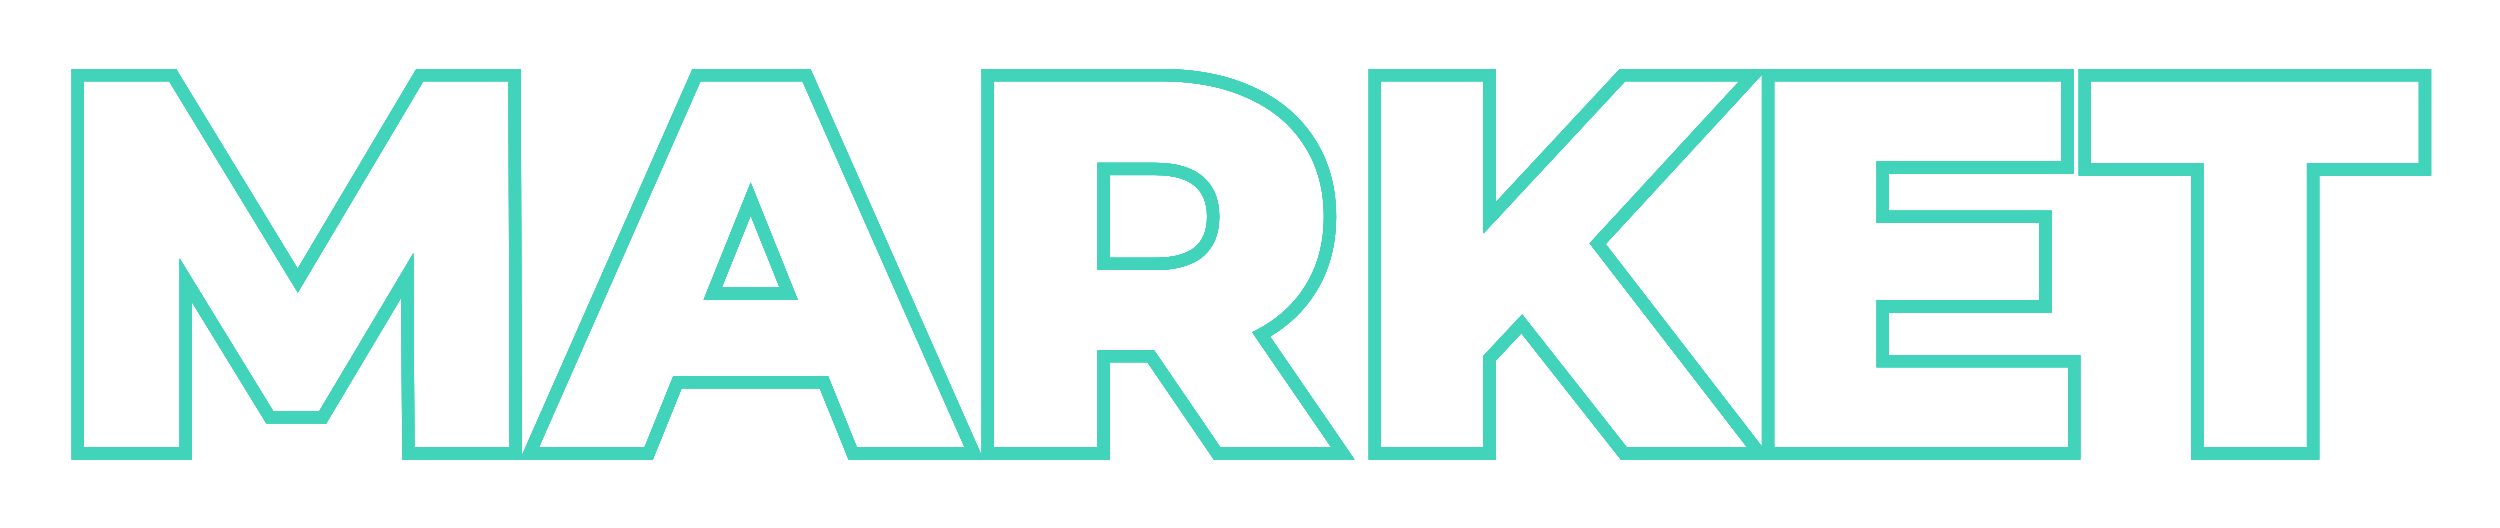 <svg width="436" height="92" viewBox="0 0 436 92" fill="none" xmlns="http://www.w3.org/2000/svg">
<g filter="url(#filter0_f_567_1326)">
<path fill-rule="evenodd" clip-rule="evenodd" d="M70.146 80.142L69.994 51.863L56.889 73.85H46.453L33.463 52.66V80.142H12.5V12.031H30.703L51.913 46.864L72.606 12.031H90.819L91.011 79.451L120.772 12.031H141.339L171.2 79.459V12.031H202.519C208.527 12.031 213.854 13.042 218.444 15.138C223.036 17.174 226.653 20.167 229.208 24.13C231.774 28.049 233.018 32.632 233.018 37.788C233.018 42.757 231.837 47.205 229.408 51.053C227.456 54.176 224.801 56.719 221.495 58.693L236.217 80.142H211.696L200.114 63.18H193.531V80.142H147.991L142.975 67.74H118.864L113.848 80.142H70.146ZM117.423 65.602H144.416L149.432 78.005H168.218L139.948 14.169H122.165L93.986 78.005H112.407L117.423 65.602ZM191.394 61.043H201.243L212.824 78.005H232.158L218.387 57.942C219.044 57.623 219.676 57.285 220.283 56.927C223.38 55.101 225.819 52.764 227.598 49.917C229.787 46.452 230.881 42.408 230.881 37.788C230.881 32.985 229.726 28.82 227.415 25.294C225.105 21.707 221.822 18.971 217.566 17.087C213.311 15.141 208.295 14.169 202.519 14.169H173.337V78.005H191.394V61.043ZM51.936 51.011L29.502 14.169H14.637V78.005H31.326V45.084L47.65 71.712H55.675L72.09 44.172L72.272 78.005H88.87L88.687 14.169H73.823L51.936 51.011ZM130.92 31.86L122.712 52.288H139.127L130.92 31.86ZM130.92 37.593L125.874 50.151H135.965L130.92 37.593ZM210.505 37.788C210.505 35.297 209.74 33.626 208.411 32.469C207.066 31.298 204.86 30.532 201.425 30.532H193.531V44.953H201.425C204.864 44.953 207.078 44.216 208.426 43.094C209.746 41.937 210.505 40.27 210.505 37.788ZM209.815 44.719C207.93 46.3 205.134 47.09 201.425 47.09H191.394V28.395H201.425C205.134 28.395 207.93 29.216 209.815 30.857C211.7 32.499 212.642 34.809 212.642 37.788C212.642 40.767 211.7 43.077 209.815 44.719ZM283.704 78.005L265.465 54.841L258.717 62.046V78.005H240.842V14.169H258.717V40.706L283.43 14.169H303.311L277.229 42.439L304.679 78.005H283.704ZM280.024 42.562L307.279 77.876V13.019L280.024 42.562ZM361.62 12.031V30.259H329.428V36.745H357.789V54.517H329.428V61.915H362.805V80.142H282.666L265.324 58.118L260.854 62.89V80.142H238.705V12.031H260.854V35.275L282.5 12.031H361.62ZM327.291 64.052V52.379H355.652V38.882H327.291V28.121H359.482V14.169H309.416V78.005H360.668V64.052H327.291ZM362.531 30.623V12.031H423.985V30.623H404.469V80.142H382.138V30.623H362.531ZM384.276 28.486V78.005H402.332V28.486H421.848V14.169H364.669V28.486H384.276Z" fill="#42D4BA"/>
<path fill-rule="evenodd" clip-rule="evenodd" d="M70.146 80.142L69.994 51.863L56.889 73.85H46.453L33.463 52.66V80.142H12.5V12.031H30.703L51.913 46.864L72.606 12.031H90.819L91.011 79.451L120.772 12.031H141.339L171.2 79.459V12.031H202.519C208.527 12.031 213.854 13.042 218.444 15.138C223.036 17.174 226.653 20.167 229.208 24.13C231.774 28.049 233.018 32.632 233.018 37.788C233.018 42.757 231.837 47.205 229.408 51.053C227.456 54.176 224.801 56.719 221.495 58.693L236.217 80.142H211.696L200.114 63.18H193.531V80.142H147.991L142.975 67.74H118.864L113.848 80.142H70.146ZM117.423 65.602H144.416L149.432 78.005H168.218L139.948 14.169H122.165L93.986 78.005H112.407L117.423 65.602ZM191.394 61.043H201.243L212.824 78.005H232.158L218.387 57.942C219.044 57.623 219.676 57.285 220.283 56.927C223.38 55.101 225.819 52.764 227.598 49.917C229.787 46.452 230.881 42.408 230.881 37.788C230.881 32.985 229.726 28.82 227.415 25.294C225.105 21.707 221.822 18.971 217.566 17.087C213.311 15.141 208.295 14.169 202.519 14.169H173.337V78.005H191.394V61.043ZM51.936 51.011L29.502 14.169H14.637V78.005H31.326V45.084L47.65 71.712H55.675L72.09 44.172L72.272 78.005H88.87L88.687 14.169H73.823L51.936 51.011ZM130.92 31.86L122.712 52.288H139.127L130.92 31.86ZM130.92 37.593L125.874 50.151H135.965L130.92 37.593ZM210.505 37.788C210.505 35.297 209.74 33.626 208.411 32.469C207.066 31.298 204.86 30.532 201.425 30.532H193.531V44.953H201.425C204.864 44.953 207.078 44.216 208.426 43.094C209.746 41.937 210.505 40.27 210.505 37.788ZM209.815 44.719C207.93 46.3 205.134 47.09 201.425 47.09H191.394V28.395H201.425C205.134 28.395 207.93 29.216 209.815 30.857C211.7 32.499 212.642 34.809 212.642 37.788C212.642 40.767 211.7 43.077 209.815 44.719ZM283.704 78.005L265.465 54.841L258.717 62.046V78.005H240.842V14.169H258.717V40.706L283.43 14.169H303.311L277.229 42.439L304.679 78.005H283.704ZM280.024 42.562L307.279 77.876V13.019L280.024 42.562ZM361.62 12.031V30.259H329.428V36.745H357.789V54.517H329.428V61.915H362.805V80.142H282.666L265.324 58.118L260.854 62.89V80.142H238.705V12.031H260.854V35.275L282.5 12.031H361.62ZM327.291 64.052V52.379H355.652V38.882H327.291V28.121H359.482V14.169H309.416V78.005H360.668V64.052H327.291ZM362.531 30.623V12.031H423.985V30.623H404.469V80.142H382.138V30.623H362.531ZM384.276 28.486V78.005H402.332V28.486H421.848V14.169H364.669V28.486H384.276Z" fill="#42D4BA"/>
<path fill-rule="evenodd" clip-rule="evenodd" d="M70.146 80.142L69.994 51.863L56.889 73.85H46.453L33.463 52.66V80.142H12.5V12.031H30.703L51.913 46.864L72.606 12.031H90.819L91.011 79.451L120.772 12.031H141.339L171.2 79.459V12.031H202.519C208.527 12.031 213.854 13.042 218.444 15.138C223.036 17.174 226.653 20.167 229.208 24.13C231.774 28.049 233.018 32.632 233.018 37.788C233.018 42.757 231.837 47.205 229.408 51.053C227.456 54.176 224.801 56.719 221.495 58.693L236.217 80.142H211.696L200.114 63.18H193.531V80.142H147.991L142.975 67.74H118.864L113.848 80.142H70.146ZM117.423 65.602H144.416L149.432 78.005H168.218L139.948 14.169H122.165L93.986 78.005H112.407L117.423 65.602ZM191.394 61.043H201.243L212.824 78.005H232.158L218.387 57.942C219.044 57.623 219.676 57.285 220.283 56.927C223.38 55.101 225.819 52.764 227.598 49.917C229.787 46.452 230.881 42.408 230.881 37.788C230.881 32.985 229.726 28.82 227.415 25.294C225.105 21.707 221.822 18.971 217.566 17.087C213.311 15.141 208.295 14.169 202.519 14.169H173.337V78.005H191.394V61.043ZM51.936 51.011L29.502 14.169H14.637V78.005H31.326V45.084L47.65 71.712H55.675L72.09 44.172L72.272 78.005H88.87L88.687 14.169H73.823L51.936 51.011ZM130.92 31.86L122.712 52.288H139.127L130.92 31.86ZM130.92 37.593L125.874 50.151H135.965L130.92 37.593ZM210.505 37.788C210.505 35.297 209.74 33.626 208.411 32.469C207.066 31.298 204.86 30.532 201.425 30.532H193.531V44.953H201.425C204.864 44.953 207.078 44.216 208.426 43.094C209.746 41.937 210.505 40.27 210.505 37.788ZM209.815 44.719C207.93 46.3 205.134 47.09 201.425 47.09H191.394V28.395H201.425C205.134 28.395 207.93 29.216 209.815 30.857C211.7 32.499 212.642 34.809 212.642 37.788C212.642 40.767 211.7 43.077 209.815 44.719ZM283.704 78.005L265.465 54.841L258.717 62.046V78.005H240.842V14.169H258.717V40.706L283.43 14.169H303.311L277.229 42.439L304.679 78.005H283.704ZM280.024 42.562L307.279 77.876V13.019L280.024 42.562ZM361.62 12.031V30.259H329.428V36.745H357.789V54.517H329.428V61.915H362.805V80.142H282.666L265.324 58.118L260.854 62.89V80.142H238.705V12.031H260.854V35.275L282.5 12.031H361.62ZM327.291 64.052V52.379H355.652V38.882H327.291V28.121H359.482V14.169H309.416V78.005H360.668V64.052H327.291ZM362.531 30.623V12.031H423.985V30.623H404.469V80.142H382.138V30.623H362.531ZM384.276 28.486V78.005H402.332V28.486H421.848V14.169H364.669V28.486H384.276Z" fill="#42D4BA"/>
</g>
<path fill-rule="evenodd" clip-rule="evenodd" d="M70.146 80.142L69.994 51.863L56.889 73.85H46.453L33.463 52.66V80.142H12.5V12.031H30.703L51.913 46.864L72.606 12.031H90.819L91.011 79.451L120.772 12.031H141.339L171.2 79.459V12.031H202.519C208.527 12.031 213.854 13.042 218.444 15.138C223.036 17.174 226.653 20.167 229.208 24.13C231.774 28.049 233.018 32.632 233.018 37.788C233.018 42.757 231.837 47.205 229.408 51.053C227.456 54.176 224.801 56.719 221.495 58.693L236.217 80.142H211.696L200.114 63.18H193.531V80.142H147.991L142.975 67.74H118.864L113.848 80.142H70.146ZM117.423 65.602H144.416L149.432 78.005H168.218L139.948 14.169H122.165L93.986 78.005H112.407L117.423 65.602ZM191.394 61.043H201.243L212.824 78.005H232.158L218.387 57.942C219.044 57.623 219.676 57.285 220.283 56.927C223.38 55.101 225.819 52.764 227.598 49.917C229.787 46.452 230.881 42.408 230.881 37.788C230.881 32.985 229.726 28.82 227.415 25.294C225.105 21.707 221.822 18.971 217.566 17.087C213.311 15.141 208.295 14.169 202.519 14.169H173.337V78.005H191.394V61.043ZM51.936 51.011L29.502 14.169H14.637V78.005H31.326V45.084L47.65 71.712H55.675L72.09 44.172L72.272 78.005H88.87L88.687 14.169H73.823L51.936 51.011ZM130.92 31.86L122.712 52.288H139.127L130.92 31.86ZM130.92 37.593L125.874 50.151H135.965L130.92 37.593ZM210.505 37.788C210.505 35.297 209.74 33.626 208.411 32.469C207.066 31.298 204.86 30.532 201.425 30.532H193.531V44.953H201.425C204.864 44.953 207.078 44.216 208.426 43.094C209.746 41.937 210.505 40.27 210.505 37.788ZM209.815 44.719C207.93 46.3 205.134 47.09 201.425 47.09H191.394V28.395H201.425C205.134 28.395 207.93 29.216 209.815 30.857C211.7 32.499 212.642 34.809 212.642 37.788C212.642 40.767 211.7 43.077 209.815 44.719ZM283.704 78.005L265.465 54.841L258.717 62.046V78.005H240.842V14.169H258.717V40.706L283.43 14.169H303.311L277.229 42.439L304.679 78.005H283.704ZM280.024 42.562L307.279 77.876V13.019L280.024 42.562ZM361.62 12.031V30.259H329.428V36.745H357.789V54.517H329.428V61.915H362.805V80.142H282.666L265.324 58.118L260.854 62.89V80.142H238.705V12.031H260.854V35.275L282.5 12.031H361.62ZM327.291 64.052V52.379H355.652V38.882H327.291V28.121H359.482V14.169H309.416V78.005H360.668V64.052H327.291ZM362.531 30.623V12.031H423.985V30.623H404.469V80.142H382.138V30.623H362.531ZM384.276 28.486V78.005H402.332V28.486H421.848V14.169H364.669V28.486H384.276Z" fill="#42D4BA"/>
<path fill-rule="evenodd" clip-rule="evenodd" d="M70.146 80.142L69.994 51.863L56.889 73.85H46.453L33.463 52.66V80.142H12.5V12.031H30.703L51.913 46.864L72.606 12.031H90.819L91.011 79.451L120.772 12.031H141.339L171.2 79.459V12.031H202.519C208.527 12.031 213.854 13.042 218.444 15.138C223.036 17.174 226.653 20.167 229.208 24.13C231.774 28.049 233.018 32.632 233.018 37.788C233.018 42.757 231.837 47.205 229.408 51.053C227.456 54.176 224.801 56.719 221.495 58.693L236.217 80.142H211.696L200.114 63.18H193.531V80.142H147.991L142.975 67.74H118.864L113.848 80.142H70.146ZM117.423 65.602H144.416L149.432 78.005H168.218L139.948 14.169H122.165L93.986 78.005H112.407L117.423 65.602ZM191.394 61.043H201.243L212.824 78.005H232.158L218.387 57.942C219.044 57.623 219.676 57.285 220.283 56.927C223.38 55.101 225.819 52.764 227.598 49.917C229.787 46.452 230.881 42.408 230.881 37.788C230.881 32.985 229.726 28.82 227.415 25.294C225.105 21.707 221.822 18.971 217.566 17.087C213.311 15.141 208.295 14.169 202.519 14.169H173.337V78.005H191.394V61.043ZM51.936 51.011L29.502 14.169H14.637V78.005H31.326V45.084L47.65 71.712H55.675L72.09 44.172L72.272 78.005H88.87L88.687 14.169H73.823L51.936 51.011ZM130.92 31.86L122.712 52.288H139.127L130.92 31.86ZM130.92 37.593L125.874 50.151H135.965L130.92 37.593ZM210.505 37.788C210.505 35.297 209.74 33.626 208.411 32.469C207.066 31.298 204.86 30.532 201.425 30.532H193.531V44.953H201.425C204.864 44.953 207.078 44.216 208.426 43.094C209.746 41.937 210.505 40.27 210.505 37.788ZM209.815 44.719C207.93 46.3 205.134 47.09 201.425 47.09H191.394V28.395H201.425C205.134 28.395 207.93 29.216 209.815 30.857C211.7 32.499 212.642 34.809 212.642 37.788C212.642 40.767 211.7 43.077 209.815 44.719ZM283.704 78.005L265.465 54.841L258.717 62.046V78.005H240.842V14.169H258.717V40.706L283.43 14.169H303.311L277.229 42.439L304.679 78.005H283.704ZM280.024 42.562L307.279 77.876V13.019L280.024 42.562ZM361.62 12.031V30.259H329.428V36.745H357.789V54.517H329.428V61.915H362.805V80.142H282.666L265.324 58.118L260.854 62.89V80.142H238.705V12.031H260.854V35.275L282.5 12.031H361.62ZM327.291 64.052V52.379H355.652V38.882H327.291V28.121H359.482V14.169H309.416V78.005H360.668V64.052H327.291ZM362.531 30.623V12.031H423.985V30.623H404.469V80.142H382.138V30.623H362.531ZM384.276 28.486V78.005H402.332V28.486H421.848V14.169H364.669V28.486H384.276Z" fill="#42D4BA"/>
<path fill-rule="evenodd" clip-rule="evenodd" d="M70.146 80.142L69.994 51.863L56.889 73.85H46.453L33.463 52.66V80.142H12.5V12.031H30.703L51.913 46.864L72.606 12.031H90.819L91.011 79.451L120.772 12.031H141.339L171.2 79.459V12.031H202.519C208.527 12.031 213.854 13.042 218.444 15.138C223.036 17.174 226.653 20.167 229.208 24.13C231.774 28.049 233.018 32.632 233.018 37.788C233.018 42.757 231.837 47.205 229.408 51.053C227.456 54.176 224.801 56.719 221.495 58.693L236.217 80.142H211.696L200.114 63.18H193.531V80.142H147.991L142.975 67.74H118.864L113.848 80.142H70.146ZM117.423 65.602H144.416L149.432 78.005H168.218L139.948 14.169H122.165L93.986 78.005H112.407L117.423 65.602ZM191.394 61.043H201.243L212.824 78.005H232.158L218.387 57.942C219.044 57.623 219.676 57.285 220.283 56.927C223.38 55.101 225.819 52.764 227.598 49.917C229.787 46.452 230.881 42.408 230.881 37.788C230.881 32.985 229.726 28.82 227.415 25.294C225.105 21.707 221.822 18.971 217.566 17.087C213.311 15.141 208.295 14.169 202.519 14.169H173.337V78.005H191.394V61.043ZM51.936 51.011L29.502 14.169H14.637V78.005H31.326V45.084L47.65 71.712H55.675L72.09 44.172L72.272 78.005H88.87L88.687 14.169H73.823L51.936 51.011ZM130.92 31.86L122.712 52.288H139.127L130.92 31.86ZM130.92 37.593L125.874 50.151H135.965L130.92 37.593ZM210.505 37.788C210.505 35.297 209.74 33.626 208.411 32.469C207.066 31.298 204.86 30.532 201.425 30.532H193.531V44.953H201.425C204.864 44.953 207.078 44.216 208.426 43.094C209.746 41.937 210.505 40.27 210.505 37.788ZM209.815 44.719C207.93 46.3 205.134 47.09 201.425 47.09H191.394V28.395H201.425C205.134 28.395 207.93 29.216 209.815 30.857C211.7 32.499 212.642 34.809 212.642 37.788C212.642 40.767 211.7 43.077 209.815 44.719ZM283.704 78.005L265.465 54.841L258.717 62.046V78.005H240.842V14.169H258.717V40.706L283.43 14.169H303.311L277.229 42.439L304.679 78.005H283.704ZM280.024 42.562L307.279 77.876V13.019L280.024 42.562ZM361.62 12.031V30.259H329.428V36.745H357.789V54.517H329.428V61.915H362.805V80.142H282.666L265.324 58.118L260.854 62.89V80.142H238.705V12.031H260.854V35.275L282.5 12.031H361.62ZM327.291 64.052V52.379H355.652V38.882H327.291V28.121H359.482V14.169H309.416V78.005H360.668V64.052H327.291ZM362.531 30.623V12.031H423.985V30.623H404.469V80.142H382.138V30.623H362.531ZM384.276 28.486V78.005H402.332V28.486H421.848V14.169H364.669V28.486H384.276Z" fill="#42D4BA"/>
<defs>
<filter id="filter0_f_567_1326" x="0.666" y="0.197" width="435.152" height="91.777" filterUnits="userSpaceOnUse" color-interpolation-filters="sRGB">
<feFlood flood-opacity="0" result="BackgroundImageFix"/>
<feBlend mode="normal" in="SourceGraphic" in2="BackgroundImageFix" result="shape"/>
<feGaussianBlur stdDeviation="5.917" result="effect1_foregroundBlur_567_1326"/>
</filter>
</defs>
</svg>
